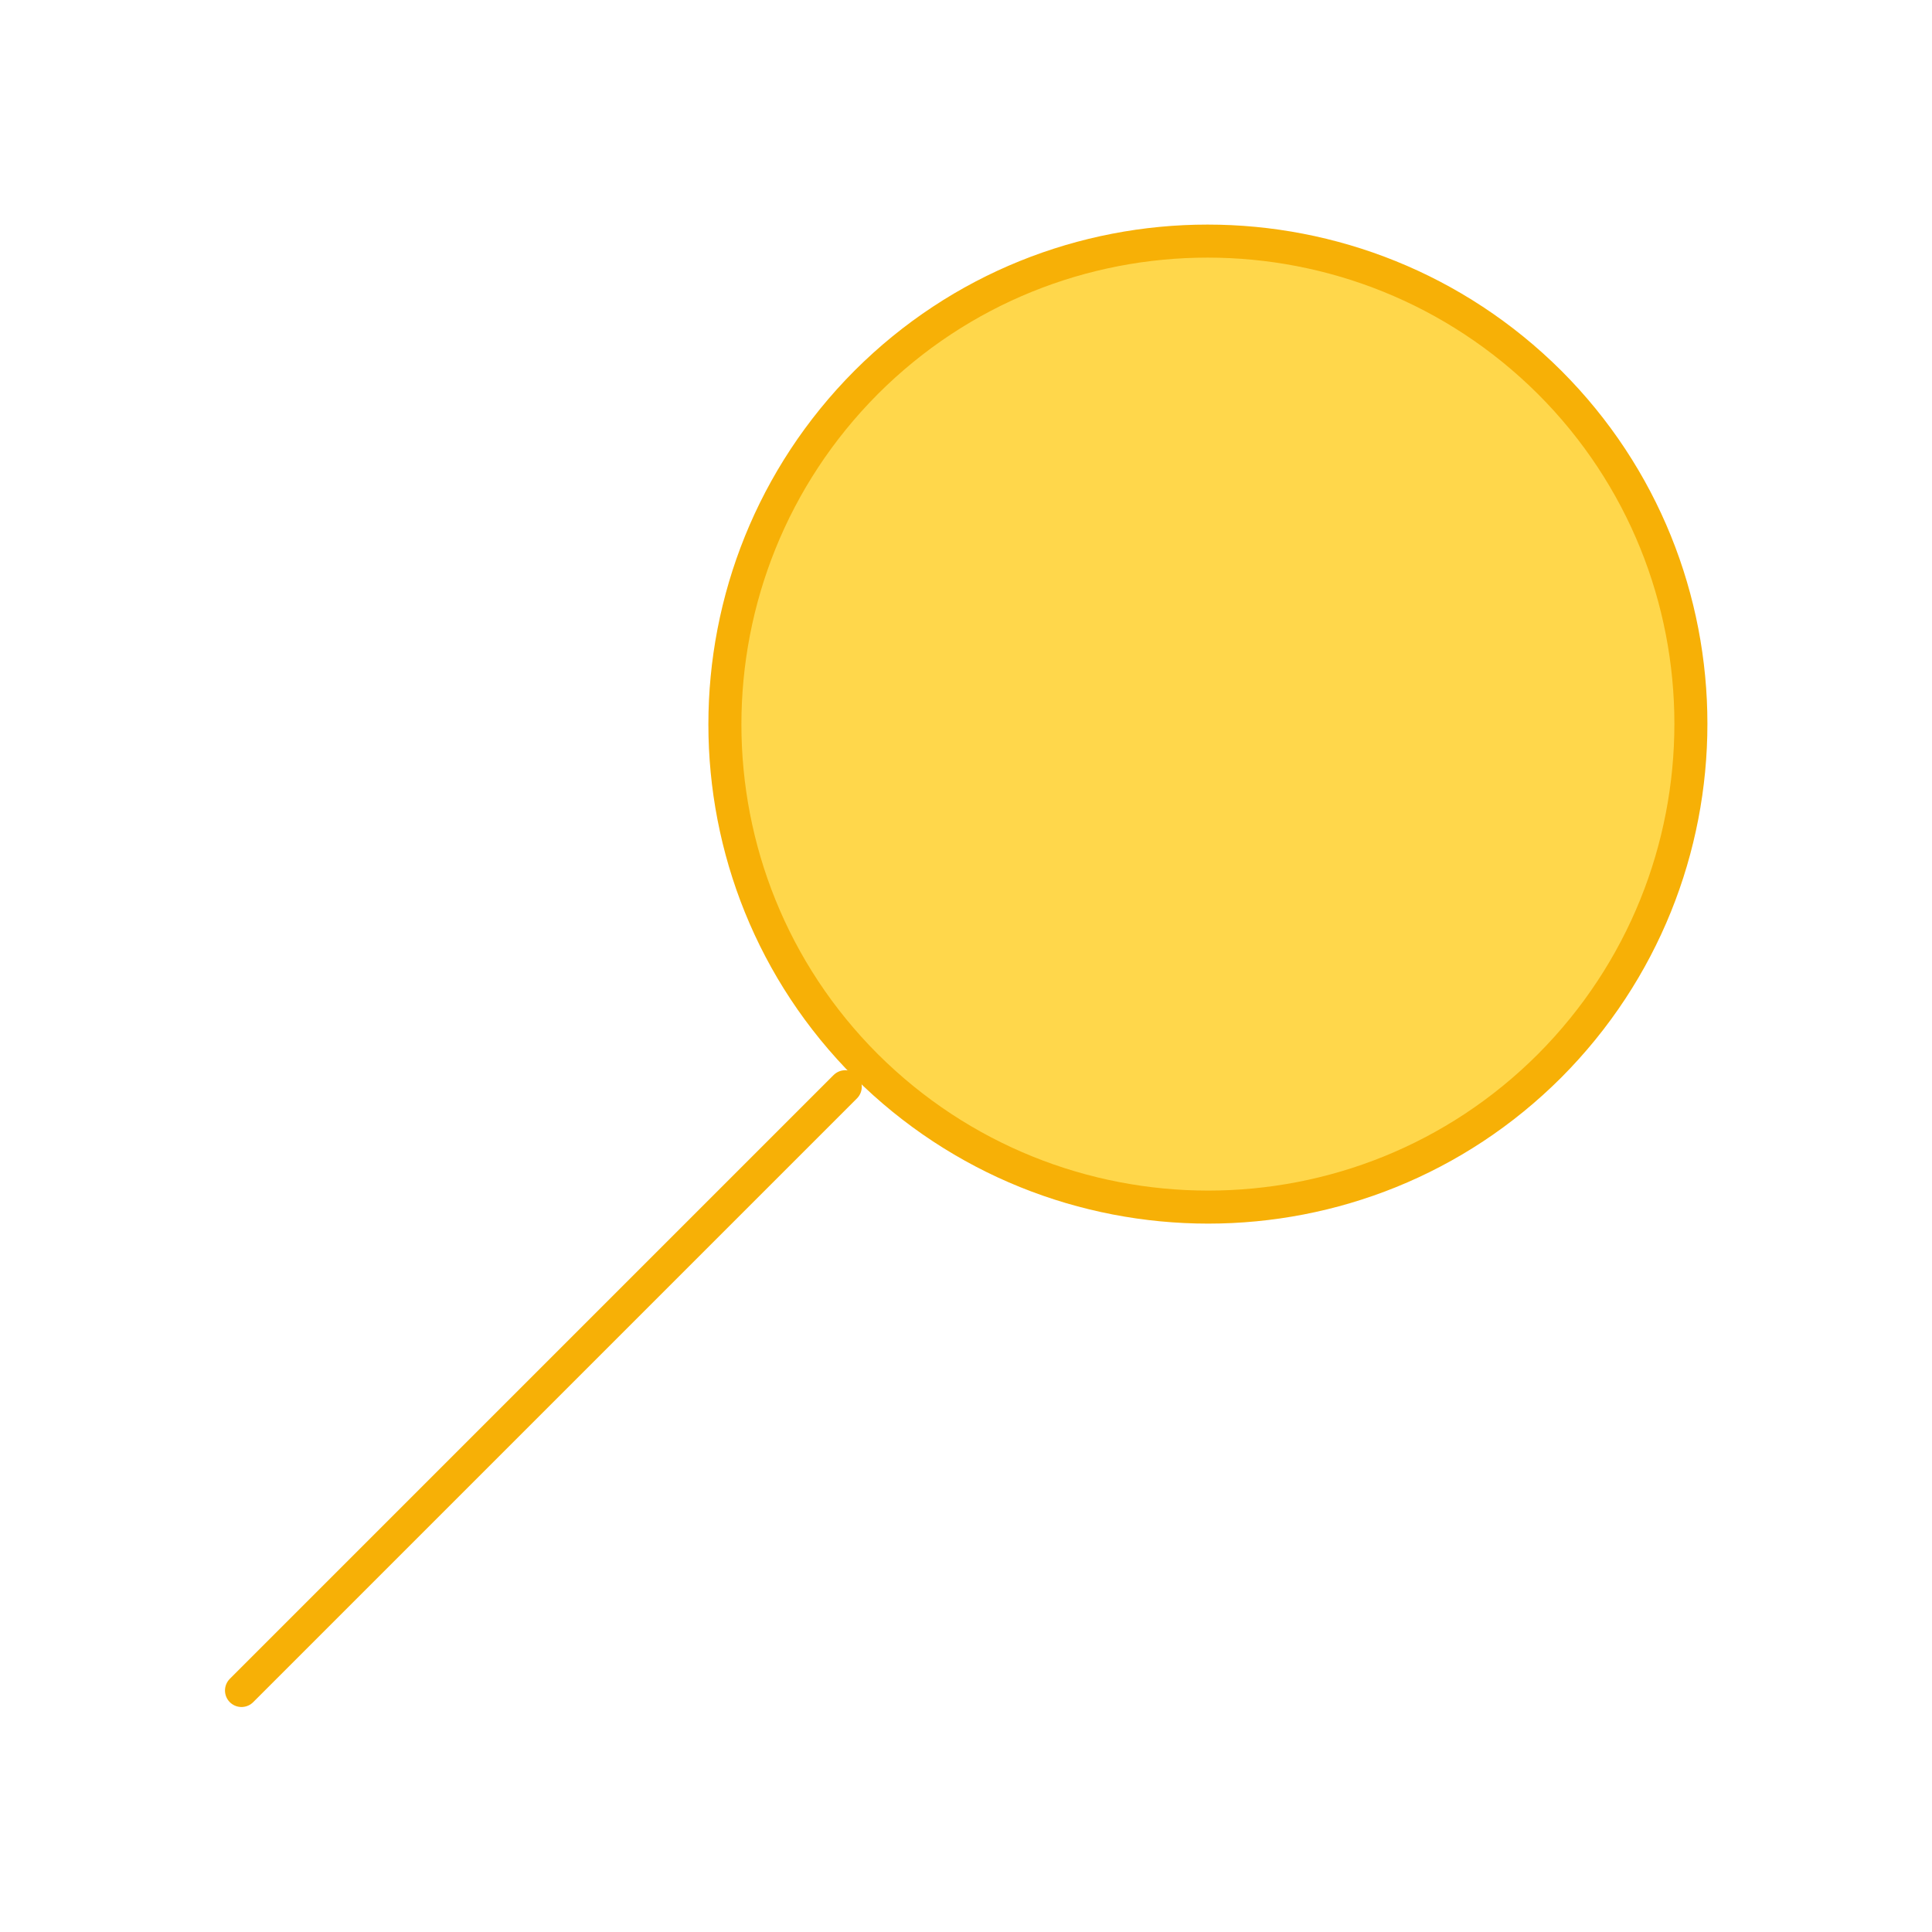 <svg width="117" height="117" viewBox="0 0 117 117" fill="none" xmlns="http://www.w3.org/2000/svg">
<path d="M52.455 64.545C41.047 53.138 41.047 34.612 52.455 23.156C63.862 11.749 82.388 11.749 93.844 23.156C105.251 34.564 105.251 53.089 93.844 64.545C82.436 75.953 63.911 75.953 52.455 64.545Z" fill="#FFD74B" stroke="#F7B006" stroke-width="2" stroke-linecap="round" stroke-linejoin="round"/>
<path d="M51.188 65.812L14.625 102.375L51.188 65.812Z" fill="#FFD74B"/>
<path d="M51.188 65.812L14.625 102.375" stroke="#F7B006" stroke-width="2" stroke-linecap="round" stroke-linejoin="round"/>
</svg>
